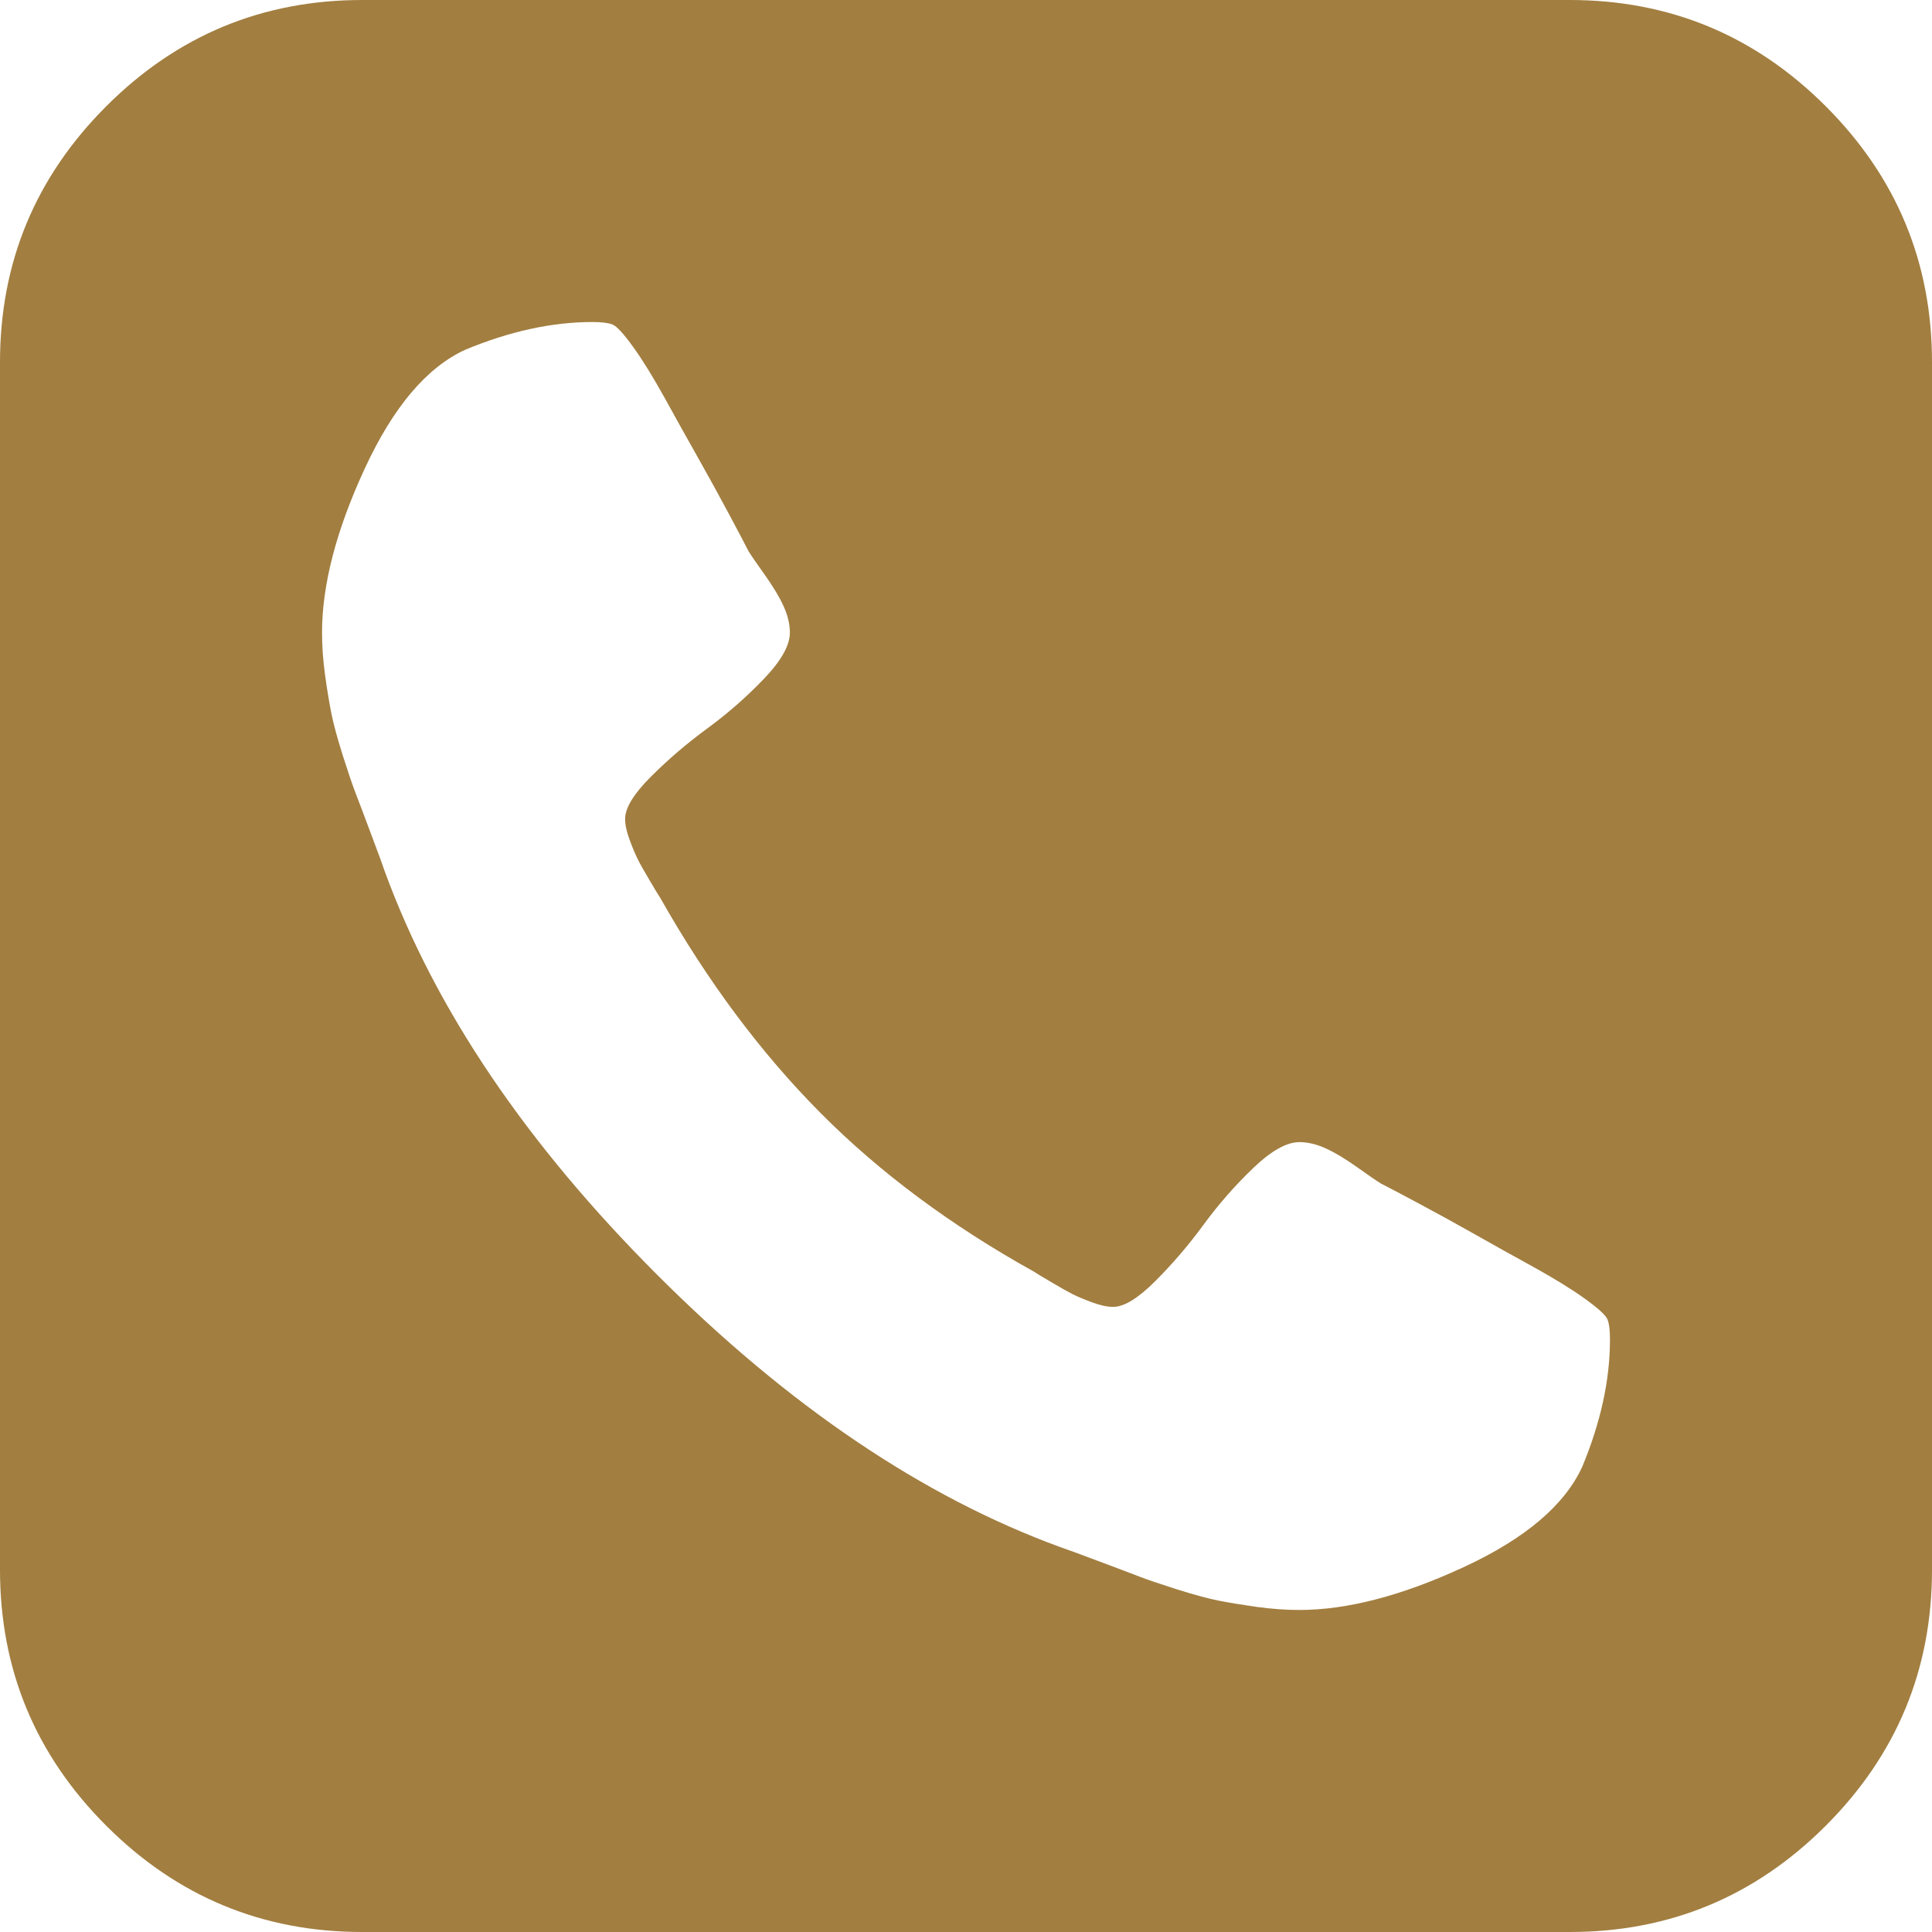 <svg width="25" height="25" viewBox="0 0 25 25" fill="none" xmlns="http://www.w3.org/2000/svg">
<g clip-path="url(#clip0_33_83)">
<path d="M20.833 17.334C20.833 17.215 20.823 17.128 20.801 17.074C20.779 17.019 20.681 16.93 20.508 16.805C20.334 16.68 20.114 16.545 19.849 16.398C19.583 16.252 19.325 16.108 19.076 15.967C18.826 15.826 18.579 15.69 18.335 15.56C18.091 15.43 17.936 15.348 17.871 15.316C17.817 15.283 17.714 15.213 17.562 15.104C17.41 14.996 17.274 14.914 17.155 14.86C17.036 14.806 16.922 14.779 16.813 14.779C16.65 14.779 16.452 14.89 16.219 15.112C15.986 15.335 15.771 15.579 15.576 15.845C15.381 16.111 15.172 16.355 14.95 16.577C14.727 16.8 14.545 16.911 14.404 16.911C14.328 16.911 14.239 16.892 14.136 16.854C14.033 16.816 13.949 16.781 13.883 16.748C13.818 16.715 13.726 16.664 13.607 16.593C13.487 16.523 13.412 16.477 13.379 16.455C12.305 15.858 11.382 15.172 10.612 14.396C9.842 13.62 9.153 12.695 8.545 11.621C8.523 11.588 8.477 11.513 8.407 11.393C8.336 11.274 8.284 11.182 8.252 11.117C8.219 11.051 8.184 10.967 8.146 10.864C8.108 10.761 8.089 10.672 8.089 10.596C8.089 10.455 8.2 10.273 8.423 10.05C8.645 9.828 8.889 9.619 9.155 9.424C9.421 9.229 9.665 9.014 9.888 8.781C10.11 8.548 10.221 8.35 10.221 8.187C10.221 8.078 10.194 7.964 10.14 7.845C10.086 7.726 10.004 7.59 9.896 7.438C9.787 7.286 9.717 7.183 9.684 7.129C9.652 7.064 9.57 6.909 9.44 6.665C9.31 6.421 9.174 6.174 9.033 5.924C8.892 5.675 8.748 5.417 8.602 5.151C8.455 4.886 8.32 4.666 8.195 4.492C8.07 4.319 7.981 4.221 7.926 4.199C7.872 4.178 7.785 4.167 7.666 4.167C7.145 4.167 6.597 4.286 6.022 4.525C5.523 4.753 5.089 5.265 4.72 6.063C4.351 6.86 4.167 7.568 4.167 8.187C4.167 8.36 4.18 8.545 4.207 8.74C4.234 8.936 4.262 9.101 4.289 9.237C4.316 9.372 4.365 9.551 4.435 9.774C4.506 9.996 4.56 10.156 4.598 10.254C4.636 10.352 4.704 10.531 4.801 10.791C4.899 11.051 4.959 11.214 4.98 11.279C5.632 13.059 6.806 14.798 8.504 16.496C10.202 18.194 11.941 19.369 13.721 20.02C13.786 20.041 13.949 20.101 14.209 20.199C14.469 20.296 14.648 20.364 14.746 20.402C14.844 20.44 15.004 20.494 15.226 20.565C15.449 20.635 15.628 20.684 15.763 20.711C15.899 20.738 16.064 20.765 16.26 20.793C16.455 20.82 16.64 20.833 16.813 20.833C17.432 20.833 18.14 20.649 18.937 20.28C19.735 19.911 20.247 19.477 20.475 18.978C20.714 18.403 20.833 17.855 20.833 17.334ZM25 4.688V20.312C25 21.604 24.542 22.708 23.625 23.625C22.708 24.542 21.604 25 20.312 25H4.688C3.396 25 2.292 24.542 1.375 23.625C0.458 22.708 0 21.604 0 20.312V4.688C0 3.396 0.458 2.292 1.375 1.375C2.292 0.458 3.396 0 4.688 0H20.312C21.604 0 22.708 0.458 23.625 1.375C24.542 2.292 25 3.396 25 4.688Z" fill="#A27E40"/>
</g>
<defs>
<clipPath id="clip0_33_83">
<rect width="25" height="25" fill="white"/>
</clipPath>
</defs>
</svg>
